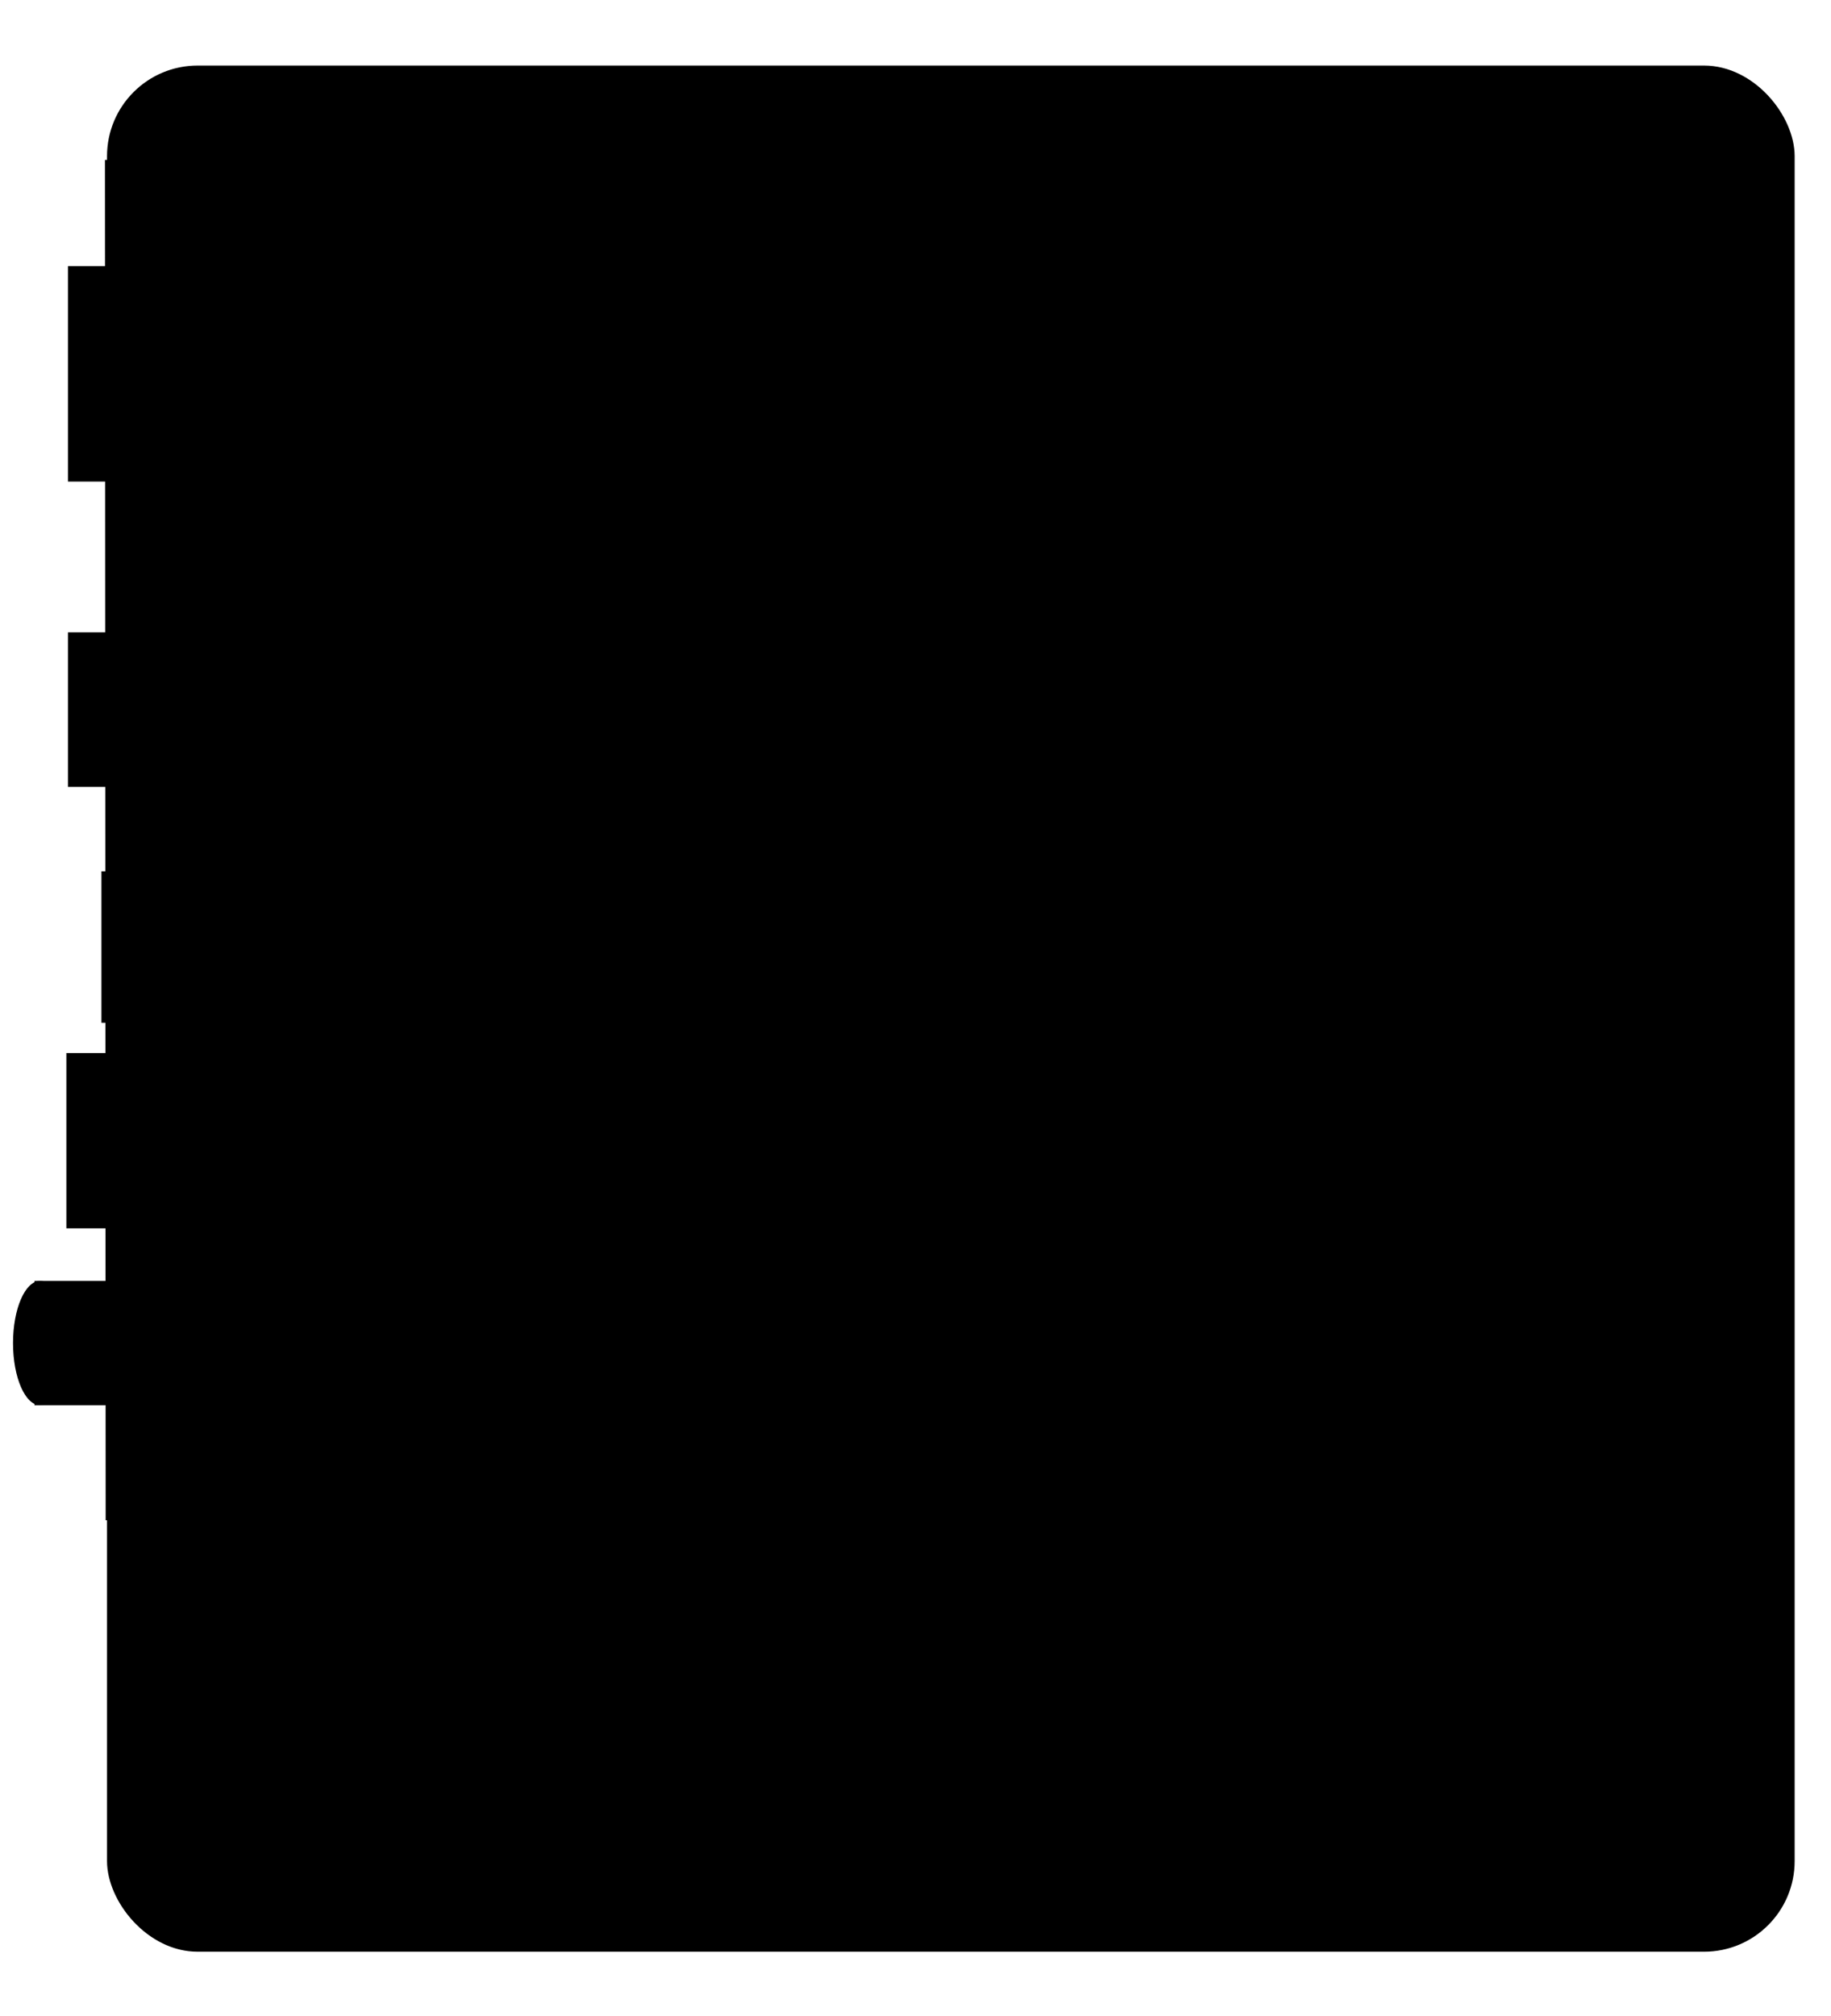 <svg
          id="motherboard"
          class="item"
          data-name="motherboard"
          xmlns="http://www.w3.org/2000/svg"
          viewBox="0 0 1265 1393"
        >

          <g>
            <rect
              class="cls-5"
              x="73.94"
              y="45.3"
              width="1165.95"
              height="1303.3"
              rx="62.6"
              ry="62.6"
            />
            <g>
              <rect
                class="cls-7"
                x="542.1"
                y="343.28"
                width="329.74"
                height="329.74"
                rx="21.28"
                ry="21.28"
              />
              <circle class="cls-5" cx="708.81" cy="505.71" r="156.9" />
              <g id="ventilador_board">
                <path
                  class="cls-7"
                  d="M854.83,492.5c-.53-6.4-1.57-11.65-2.4-15.23-1.58-3.38-3.5-5.05-5.4-5.78-9.11-3.49-19.1,13.54-48.58,23.79-9.54,3.32-23.75,7.27-44.47,3.8-.54-2.31-1.08-4.62-1.62-6.94,5.59-2.1,13.48-5.41,22.45-10.37,21.22-11.73,33.28-24.32,37.78-29.31,12.33-13.67,14.57-19.9,14.72-24.66.05-1.38.14-4.52-.8-8.12-2.51-6.11-7.46-15.86-16.93-25.03-13.13-12.7-27.61-17.17-34.48-18.81-2.7-.21-4.48.37-5.46.92-8.5,4.78-1.78,23.34-12.74,52.57-3.55,9.46-9.58,22.91-25.49,36.64-2.12-1.06-4.25-2.12-6.37-3.19,1.96-5.65,4.45-13.82,6.37-23.89,4.53-23.82,2.56-41.14,1.59-47.79-2.64-18.22-6-23.92-9.56-27.08-1-.89-3.25-2.87-6.46-4.42-3.39-.23-6.82-.36-10.27-.36-16.2,0-31.79,2.6-46.39,7.38-1.16,1.23-1.89,2.46-2.32,3.63-3.77,10.32,14.77,18.19,25.98,48.04,3.63,9.66,7.97,24.2,4.25,46.94-2.51.96-5.02,1.92-7.54,2.88-2.3-5.64-5.91-13.53-11.33-22.31-12.81-20.77-26.53-31.59-31.96-35.58-14.89-10.93-21.67-12.3-26.84-11.68-1.11.13-3.28.4-5.92,1.18-15.98,15.04-28.64,33.58-36.75,54.39.24,2.56.96,4.43,1.93,5.8,6.33,8.97,23.37-1.78,54.29,6.01,10.01,2.52,24.43,7.24,41,23.24-.64,2.61-1.29,5.22-1.93,7.83-5.94-1.32-14.48-2.85-24.79-3.4-24.37-1.3-41.08,3.81-47.45,6-17.47,6.01-22.45,10.8-24.89,15.41-1.52,2.87-3.46,7.04-3.86,15.67-.81,17.74,5.29,33.17,11.11,43.79,4.22,5.15,7.8,6.92,10.71,7.2,10.93,1.02,13.84-18.91,39.86-37.34,8.42-5.97,21.38-13.86,44.32-16.04,1.57,2.19,3.13,4.37,4.7,6.56-4.87,3.66-11.58,9.15-18.7,16.62-16.83,17.67-23.81,33.69-26.29,39.95-6.79,17.18-6.39,24.08-4.48,28.93.84,2.13,3.3,8.36,9.4,13.12,3.29,2.57,6.23,4.05,7.93,4.79,17.95,7.74,45.58,19.65,53.43,10.67,6.43-7.36-7.14-21.11-6.67-54.21.14-10.32,1.41-25.44,13.16-45.26,2.69.02,5.38.05,8.07.07.09,6.09.57,14.75,2.41,24.9,4.36,24.01,13.18,39.09,16.78,44.78,9.88,15.61,15.69,19.36,20.73,20.67,5.75,1.49,10.45,1.05,16.14.14,16.99-2.72,28.7-11.91,32.74-15.36,5.9-5.03,24.92-21.24,20.86-32.56-3.57-9.96-21.47-5.76-48.96-23-8.56-5.37-20.53-13.97-30.8-32.3,1.47-1.87,2.93-3.74,4.4-5.61,5.14,3.05,12.65,7.13,22.14,11.02,22.44,9.21,39.8,10.73,46.5,11.12,14.61.84,21.95.51,28.44-3.95,18.38-12.63,15.5-47.11,14.69-56.91Z"
                />
              </g>
              <g id="rodona1">
                <circle class="cls-7" cx="707.76" cy="504.96" r="44.6" />
                <circle class="cls-22" cx="707.76" cy="504.96" r="44.6" />
              </g>
              <g id="R.21">
                <circle class="cls-5" cx="852.75" cy="359.37" r="10.26" />
              </g>
              <g id="R.11">
                <circle class="cls-5" cx="562.21" cy="359.37" r="10.26" />
              </g>
              <g id="R.31">
                <circle class="cls-5" cx="562.21" cy="652.21" r="10.26" />
              </g>
              <g id="R.41">
                <circle class="cls-5" cx="852.75" cy="652.21" r="10.26" />
              </g>
            </g>
            <g>
              <rect
                class="cls-7"
                x="1108.72"
                y="100.34"
                width="57.26"
                height="785"
                rx="20.38"
                ry="20.38"
              />
              <rect
                class="cls-6"
                x="1128.54"
                y="136.69"
                width="17.62"
                height="712.29"
              />
            </g>
            <g>
              <rect
                class="cls-7"
                x="1041.55"
                y="100.34"
                width="40.74"
                height="785"
                rx="18.5"
                ry="18.5"
              />
              <rect
                class="cls-6"
                x="1055.65"
                y="136.69"
                width="12.54"
                height="712.29"
              />
            </g>
            <g>
              <rect
                class="cls-7"
                x="720.96"
                y="639.27"
                width="40.74"
                height="681"
                rx="18.5"
                ry="18.5"
                transform="translate(1721.11 238.44) rotate(90)"
              />
              <rect
                class="cls-6"
                x="735.07"
                y="670.81"
                width="12.54"
                height="617.93"
                transform="translate(1721.11 238.44) rotate(90)"
              />
            </g>
            <g>
              <rect
                class="cls-7"
                x="464.09"
                y="1023.82"
                width="40.74"
                height="167.38"
                rx="18.5"
                ry="18.5"
                transform="translate(1591.97 623.05) rotate(90)"
              />
              <rect
                class="cls-6"
                x="478.19"
                y="1031.57"
                width="12.54"
                height="151.88"
                transform="translate(1591.97 623.05) rotate(90)"
              />
            </g>
            <g>
              <rect
                class="cls-7"
                x="464.09"
                y="1116.32"
                width="40.74"
                height="167.38"
                rx="18.5"
                ry="18.5"
                transform="translate(1684.47 715.55) rotate(90)"
              />
              <rect
                class="cls-6"
                x="478.19"
                y="1124.07"
                width="12.54"
                height="151.88"
                transform="translate(1684.47 715.55) rotate(90)"
              />
            </g>
            <circle class="cls-7" cx="679.89" cy="1159.73" r="57.26" />
            <rect
              class="cls-7"
              x="785.37"
              y="1047.22"
              width="236.34"
              height="222.93"
              rx="36.1"
              ry="36.1"
            />
            <rect
              class="cls-6"
              x="311.71"
              y="158.19"
              width="66.07"
              height="66.07"
            />
            <rect
              class="cls-6"
              x="311.71"
              y="291.43"
              width="77.08"
              height="66.07"
            />
            <rect
              class="cls-6"
              x="311.71"
              y="416.97"
              width="77.08"
              height="66.07"
            />
            <g>
              <circle
                id="circle_board1"
                class="cls-6"
                cx="488.21"
                cy="382.94"
                r="24"
              />
              <circle
                id="circle_board2"
                class="cls-6"
                cx="488.21"
                cy="465.85"
                r="24"
              />
              <circle
                id="circle_board3"
                class="cls-6"
                cx="488.21"
                cy="548.76"
                r="24"
              />
              <circle
                id="circle_board4"
                class="cls-6"
                cx="488.21"
                cy="631.67"
                r="24"
              />
            </g>
            <ellipse
              class="cls-5"
              cx="27.68"
              cy="928.04"
              rx="18.68"
              ry="42.95"
            />
            <rect
              class="cls-7"
              x="23.83"
              y="885.1"
              width="142.05"
              height="85.89"
            />
            <rect
              class="cls-7"
              x="45.85"
              y="727.63"
              width="162.97"
              height="121.13"
            />
            <rect
              class="cls-7"
              x="70.08"
              y="602.09"
              width="107.92"
              height="104.61"
            />
            <path class="cls-4" d="M97.61,632.93h-27.53,27.53Z" />
            <path class="cls-4" d="M97.61,671.47h-27.53,27.53Z" />
            <g>
              <rect
                class="cls-7"
                x="46.95"
                y="436.92"
                width="96.9"
                height="106.81"
              />
              <line
                class="cls-111"
                x1="95.4"
                y1="402.78"
                x2="95.4"
                y2="449.03"
              />
              <line
                class="cls-111"
                x1="95.4"
                y1="578.97"
                x2="95.4"
                y2="532.72"
              />
              <line
                class="cls-111"
                x1="57.96"
                y1="571.71"
                x2="94.3"
                y2="571.16"
              />
            </g>
            <g>
              <rect
                class="cls-7"
                x="46.95"
                y="183.87"
                width="96.9"
                height="148.87"
              />
              <line
                class="cls-111"
                x1="95.4"
                y1="136.3"
                x2="95.4"
                y2="200.76"
              />
              <line
                class="cls-111"
                x1="57.96"
                y1="142.81"
                x2="94.3"
                y2="143.57"
              />
              <line
                class="cls-111"
                x1="95.4"
                y1="381.86"
                x2="95.4"
                y2="317.4"
              />
              <line
                class="cls-111"
                x1="57.96"
                y1="375.35"
                x2="94.3"
                y2="374.58"
              />
            </g>
          </g>
          <path
            id="light_board"
            class="cls-33"
            d="M73,1050.5h77c12.43,0,22.5,10.07,22.5,22.5v164c0,12.43,10.07,22.5,22.5,22.5h73c12.43,0,22.5-10.07,22.5-22.5v-319c0-12.43,10.07-22.5,22.5-22.5h613c12.43,0,22.5-10.07,22.5-22.5h0c0-12.43-10.07-22.5-22.5-22.5H313c-12.43,0-22.5-10.07-22.5-22.5v-1c0-12.43,10.07-22.5,22.5-22.5h612c12.43,0,22.5-10.07,22.5-22.5V245c0-12.43-10.07-22.5-22.5-22.5h-431c-12.43,0-22.5-10.07-22.5-22.5v-4c0-12.43,10.07-22.5,22.5-22.5h433c12.43,0,22.5-10.07,22.5-22.5v-21c0-12.43-10.07-22.5-22.5-22.5l-854.5,3"
          />
        </svg>
